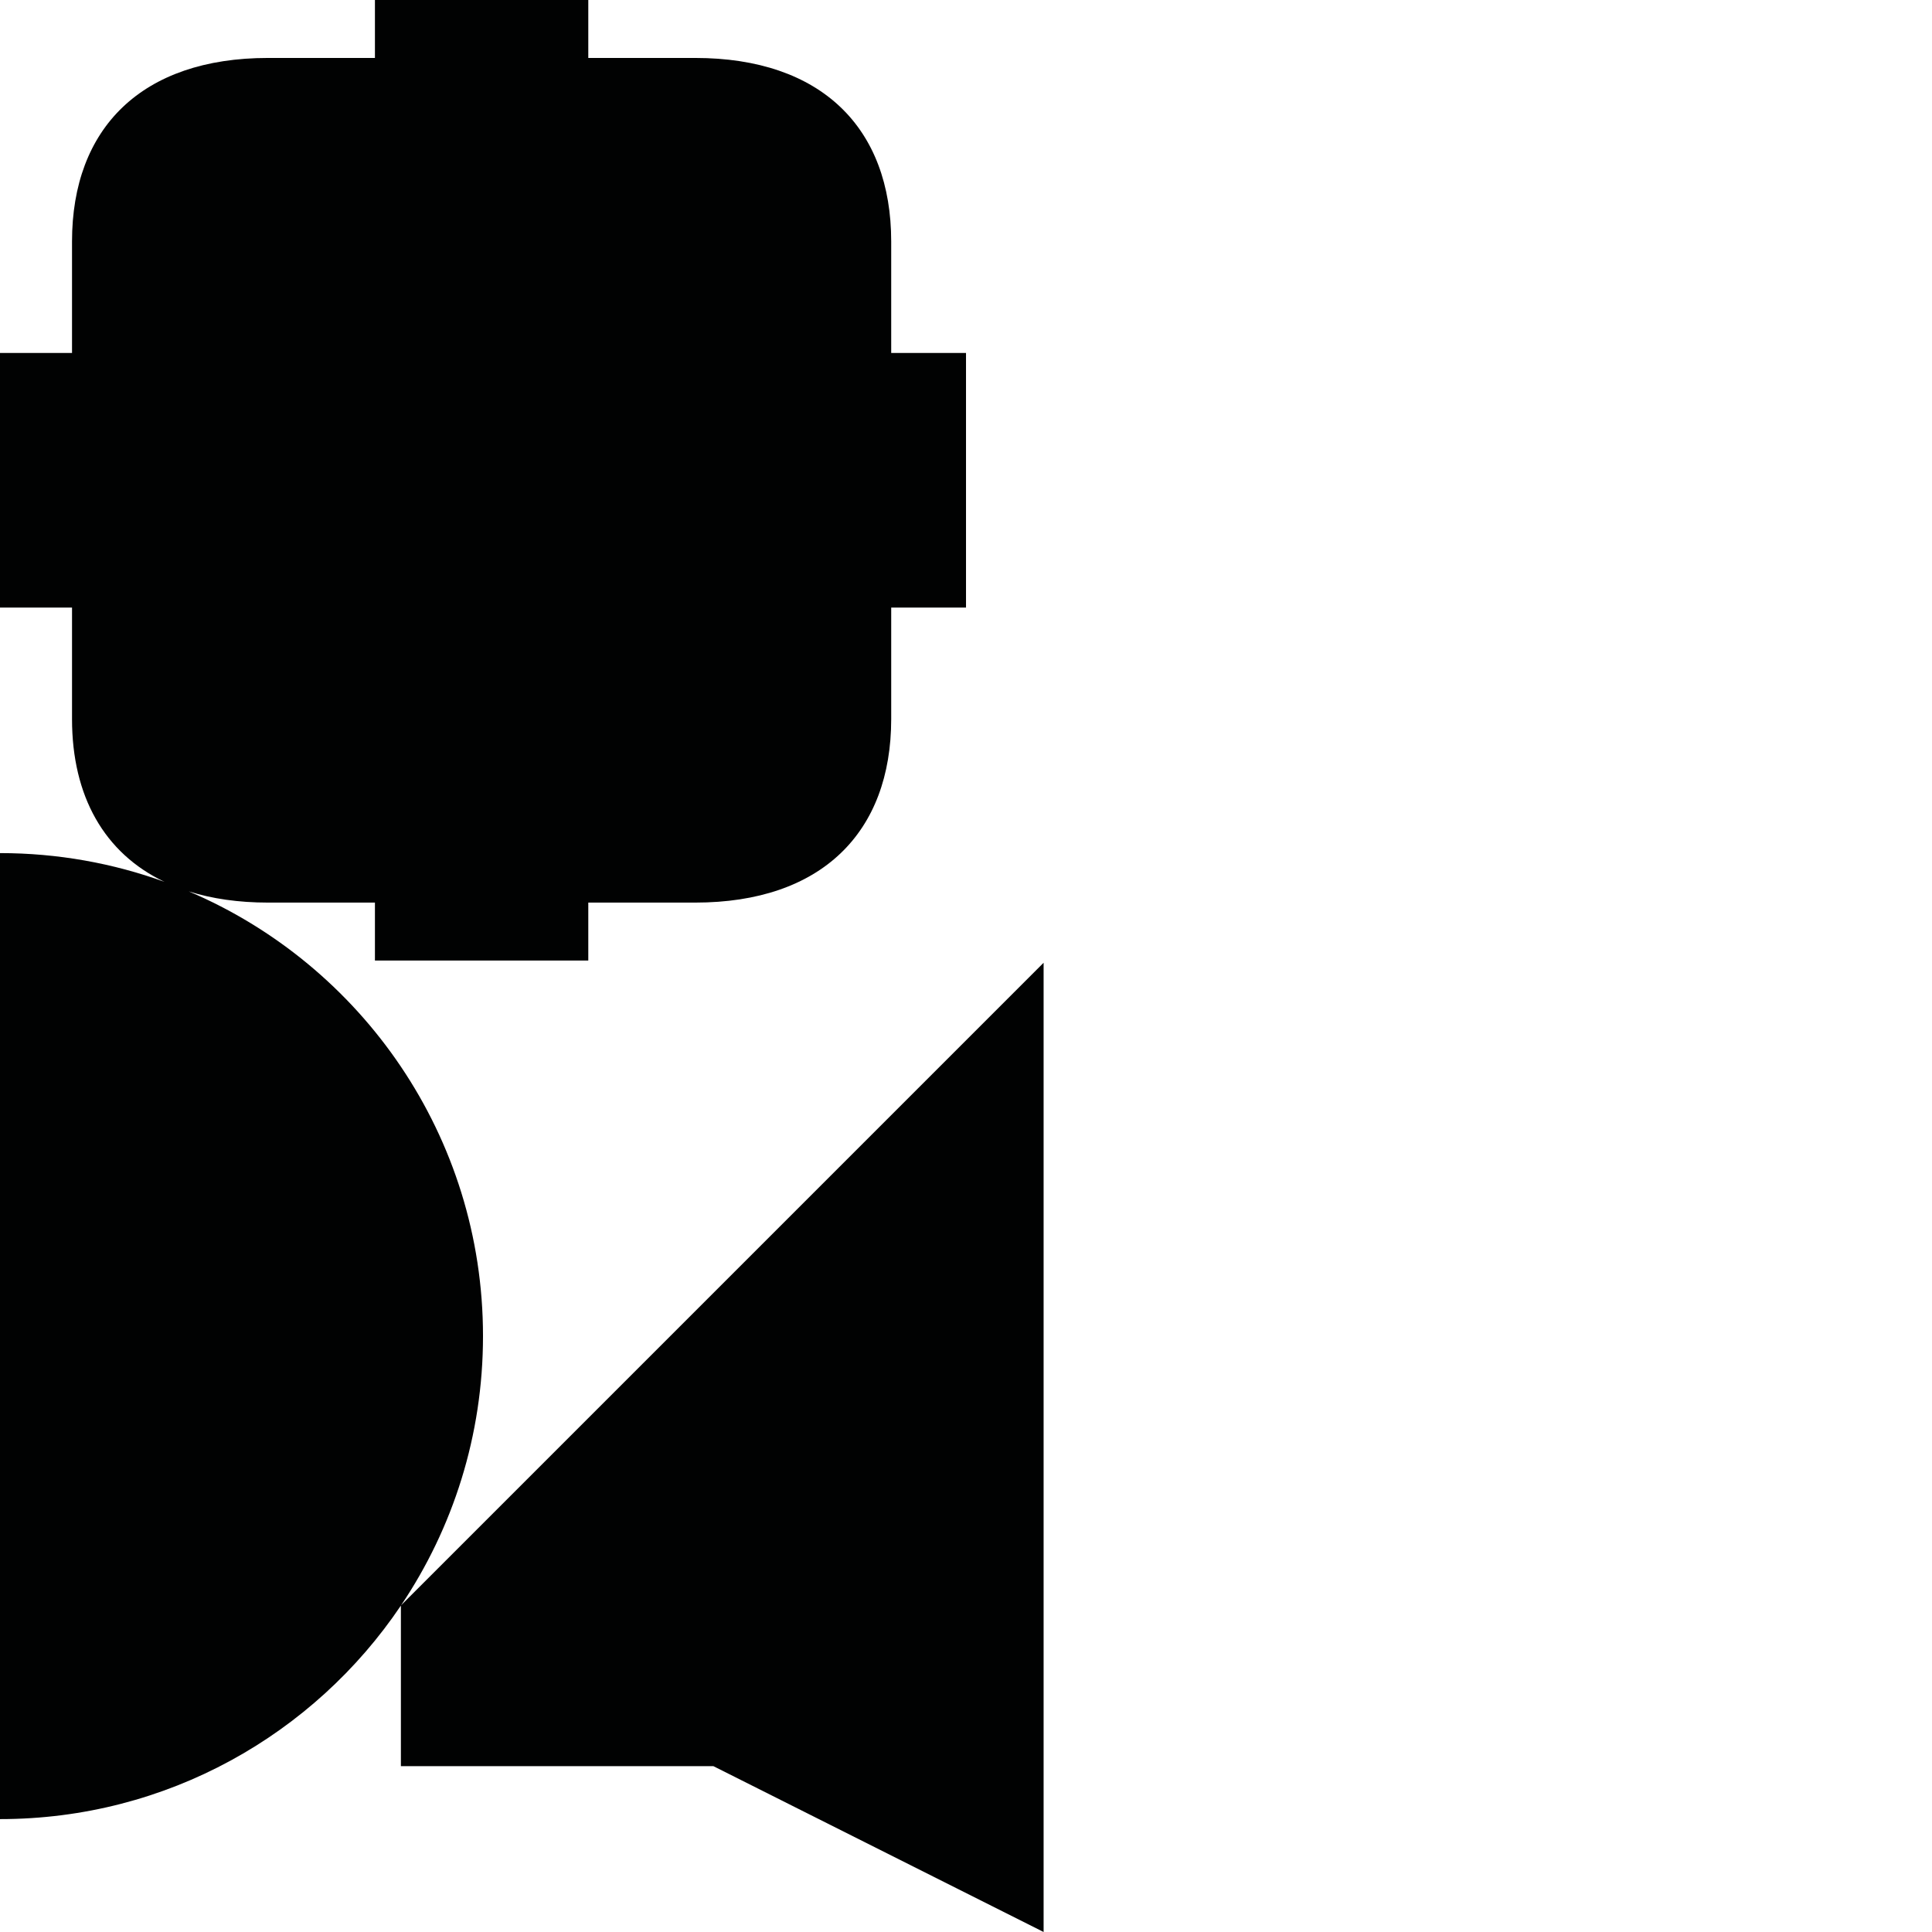 <?xml version="1.0" encoding="utf-8"?>
<!-- Generator: Adobe Illustrator 16.0.0, SVG Export Plug-In . SVG Version: 6.00 Build 0)  -->
<!DOCTYPE svg PUBLIC "-//W3C//DTD SVG 1.1//EN" "http://www.w3.org/Graphics/SVG/1.1/DTD/svg11.dtd">
<svg version="1.1" id="Calque_1" xmlns="http://www.w3.org/2000/svg" xmlns:xlink="http://www.w3.org/1999/xlink" x="0px" y="0px"
	 width="1190.551px" height="1190.551px" viewBox="0 0 1190.551 1190.551" enable-background="new 0 0 1190.551 1190.551"
	 xml:space="preserve">
<path fill="#010202" d="M247.187,989.182c31.857-47.392,50.453-104.441,50.453-165.837c0-123.115-74.753-228.768-181.344-274.057
	c14.308,4.536,30.639,6.912,48.893,6.912h65.854v35.709h64.927h1.624h64.926v-35.709h65.854
	c77.912,0,120.811-43.281,120.811-113.078c0-24.755,0-68.714,0-68.714h46.097v-77.368v-2.167v-77.367h-46.099c0,0,0-43.963,0-68.715
	c0-69.799-42.896-113.083-120.809-113.083H362.52V0h-64.926h-1.624h-64.927v35.707h-65.854c-77.912,0-120.81,43.284-120.81,113.083
	c0,24.752,0,68.715,0,68.715H0v77.367v2.167v77.366h44.381c0,0,0,43.961,0,68.714c0,47.444,19.827,82.63,56.991,100.306
	c-31.642-11.461-65.775-17.721-101.373-17.721v595.279c102.892,0.001,193.586-52.211,247.043-131.582v98.939h192.535L643.1,1190.55
	V593.269L247.187,989.182z"/>
</svg>
